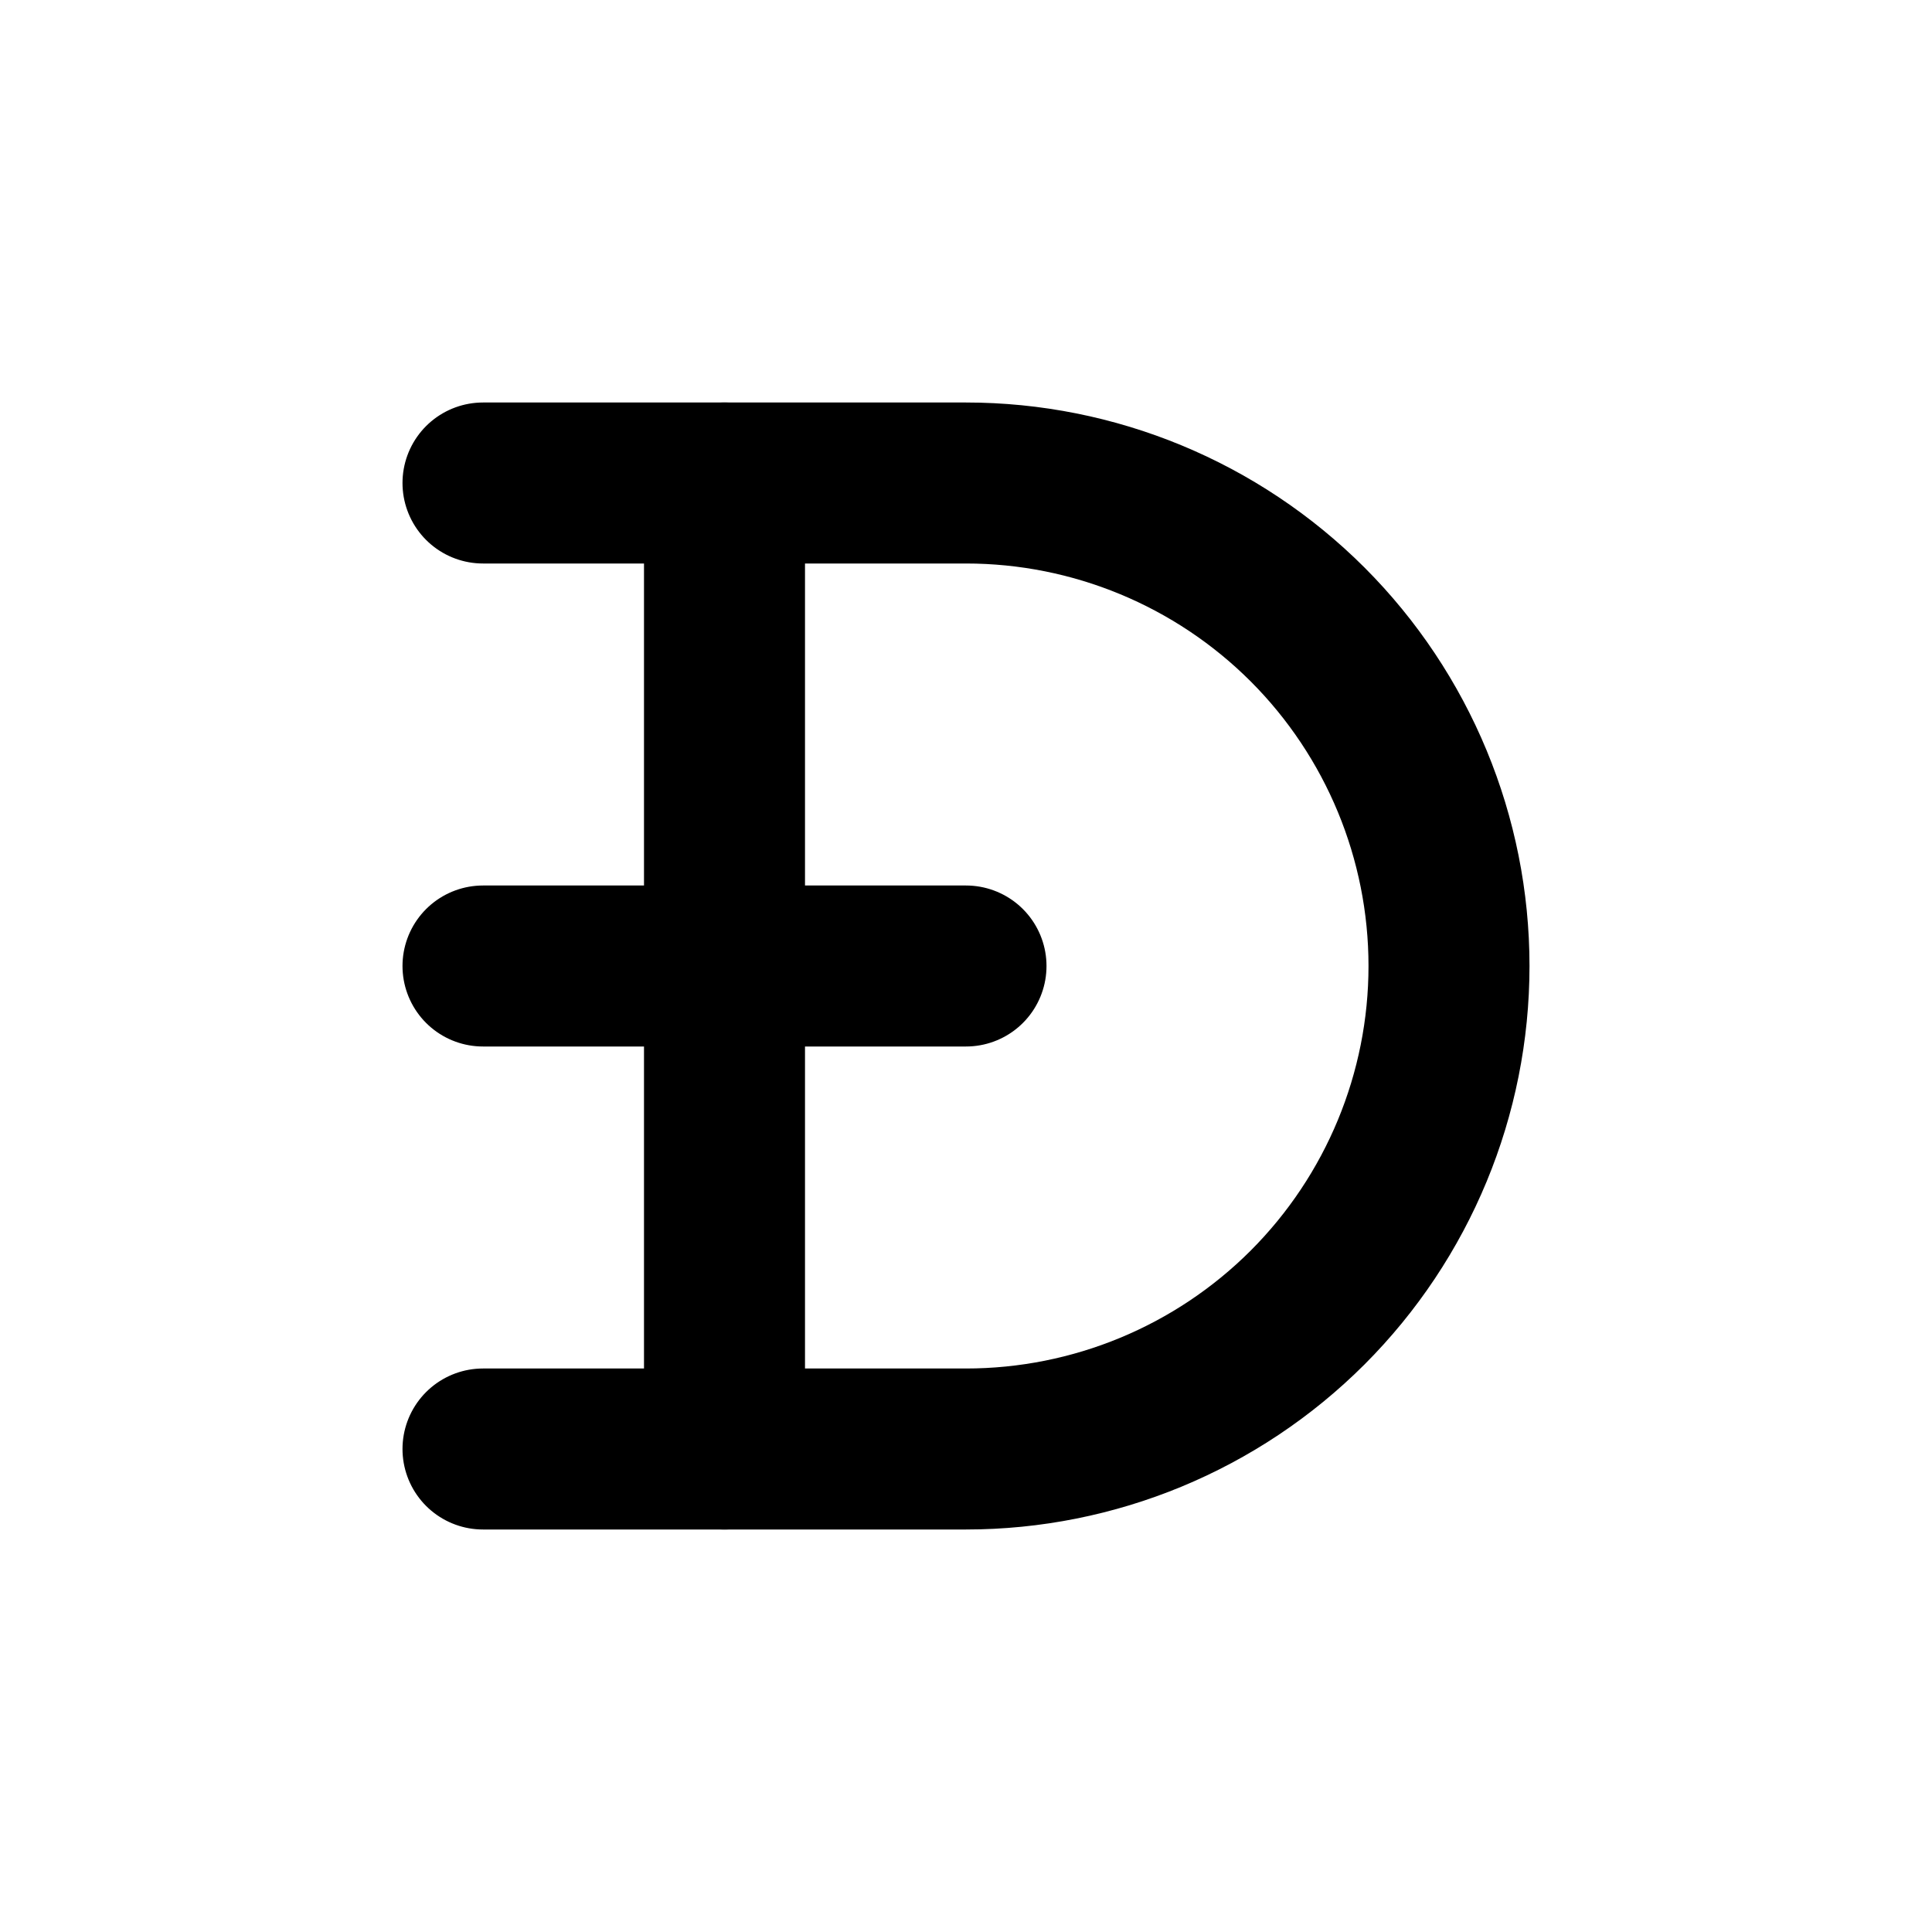 <svg width="24" height="24" viewBox="0 0 24 24" fill="none" xmlns="http://www.w3.org/2000/svg">
<g clip-path="url(#clip0_802_77406)">
<path d="M6 12H12" stroke="black" stroke-width="2" stroke-linecap="round" stroke-linejoin="round"/>
<path d="M9 6V18" stroke="black" stroke-width="2" stroke-linecap="round" stroke-linejoin="round"/>
<path d="M6 18H12C13.591 18 15.117 17.368 16.243 16.243C17.368 15.117 18 13.591 18 12C18 10.409 17.368 8.883 16.243 7.757C15.117 6.632 13.591 6 12 6H6" stroke="black" stroke-width="2" stroke-linecap="round" stroke-linejoin="round"/>
</g>
<defs>
<clipPath id="clip0_802_77406">
<rect width="24" height="24" fill="white"/>
</clipPath>
</defs>
</svg>
